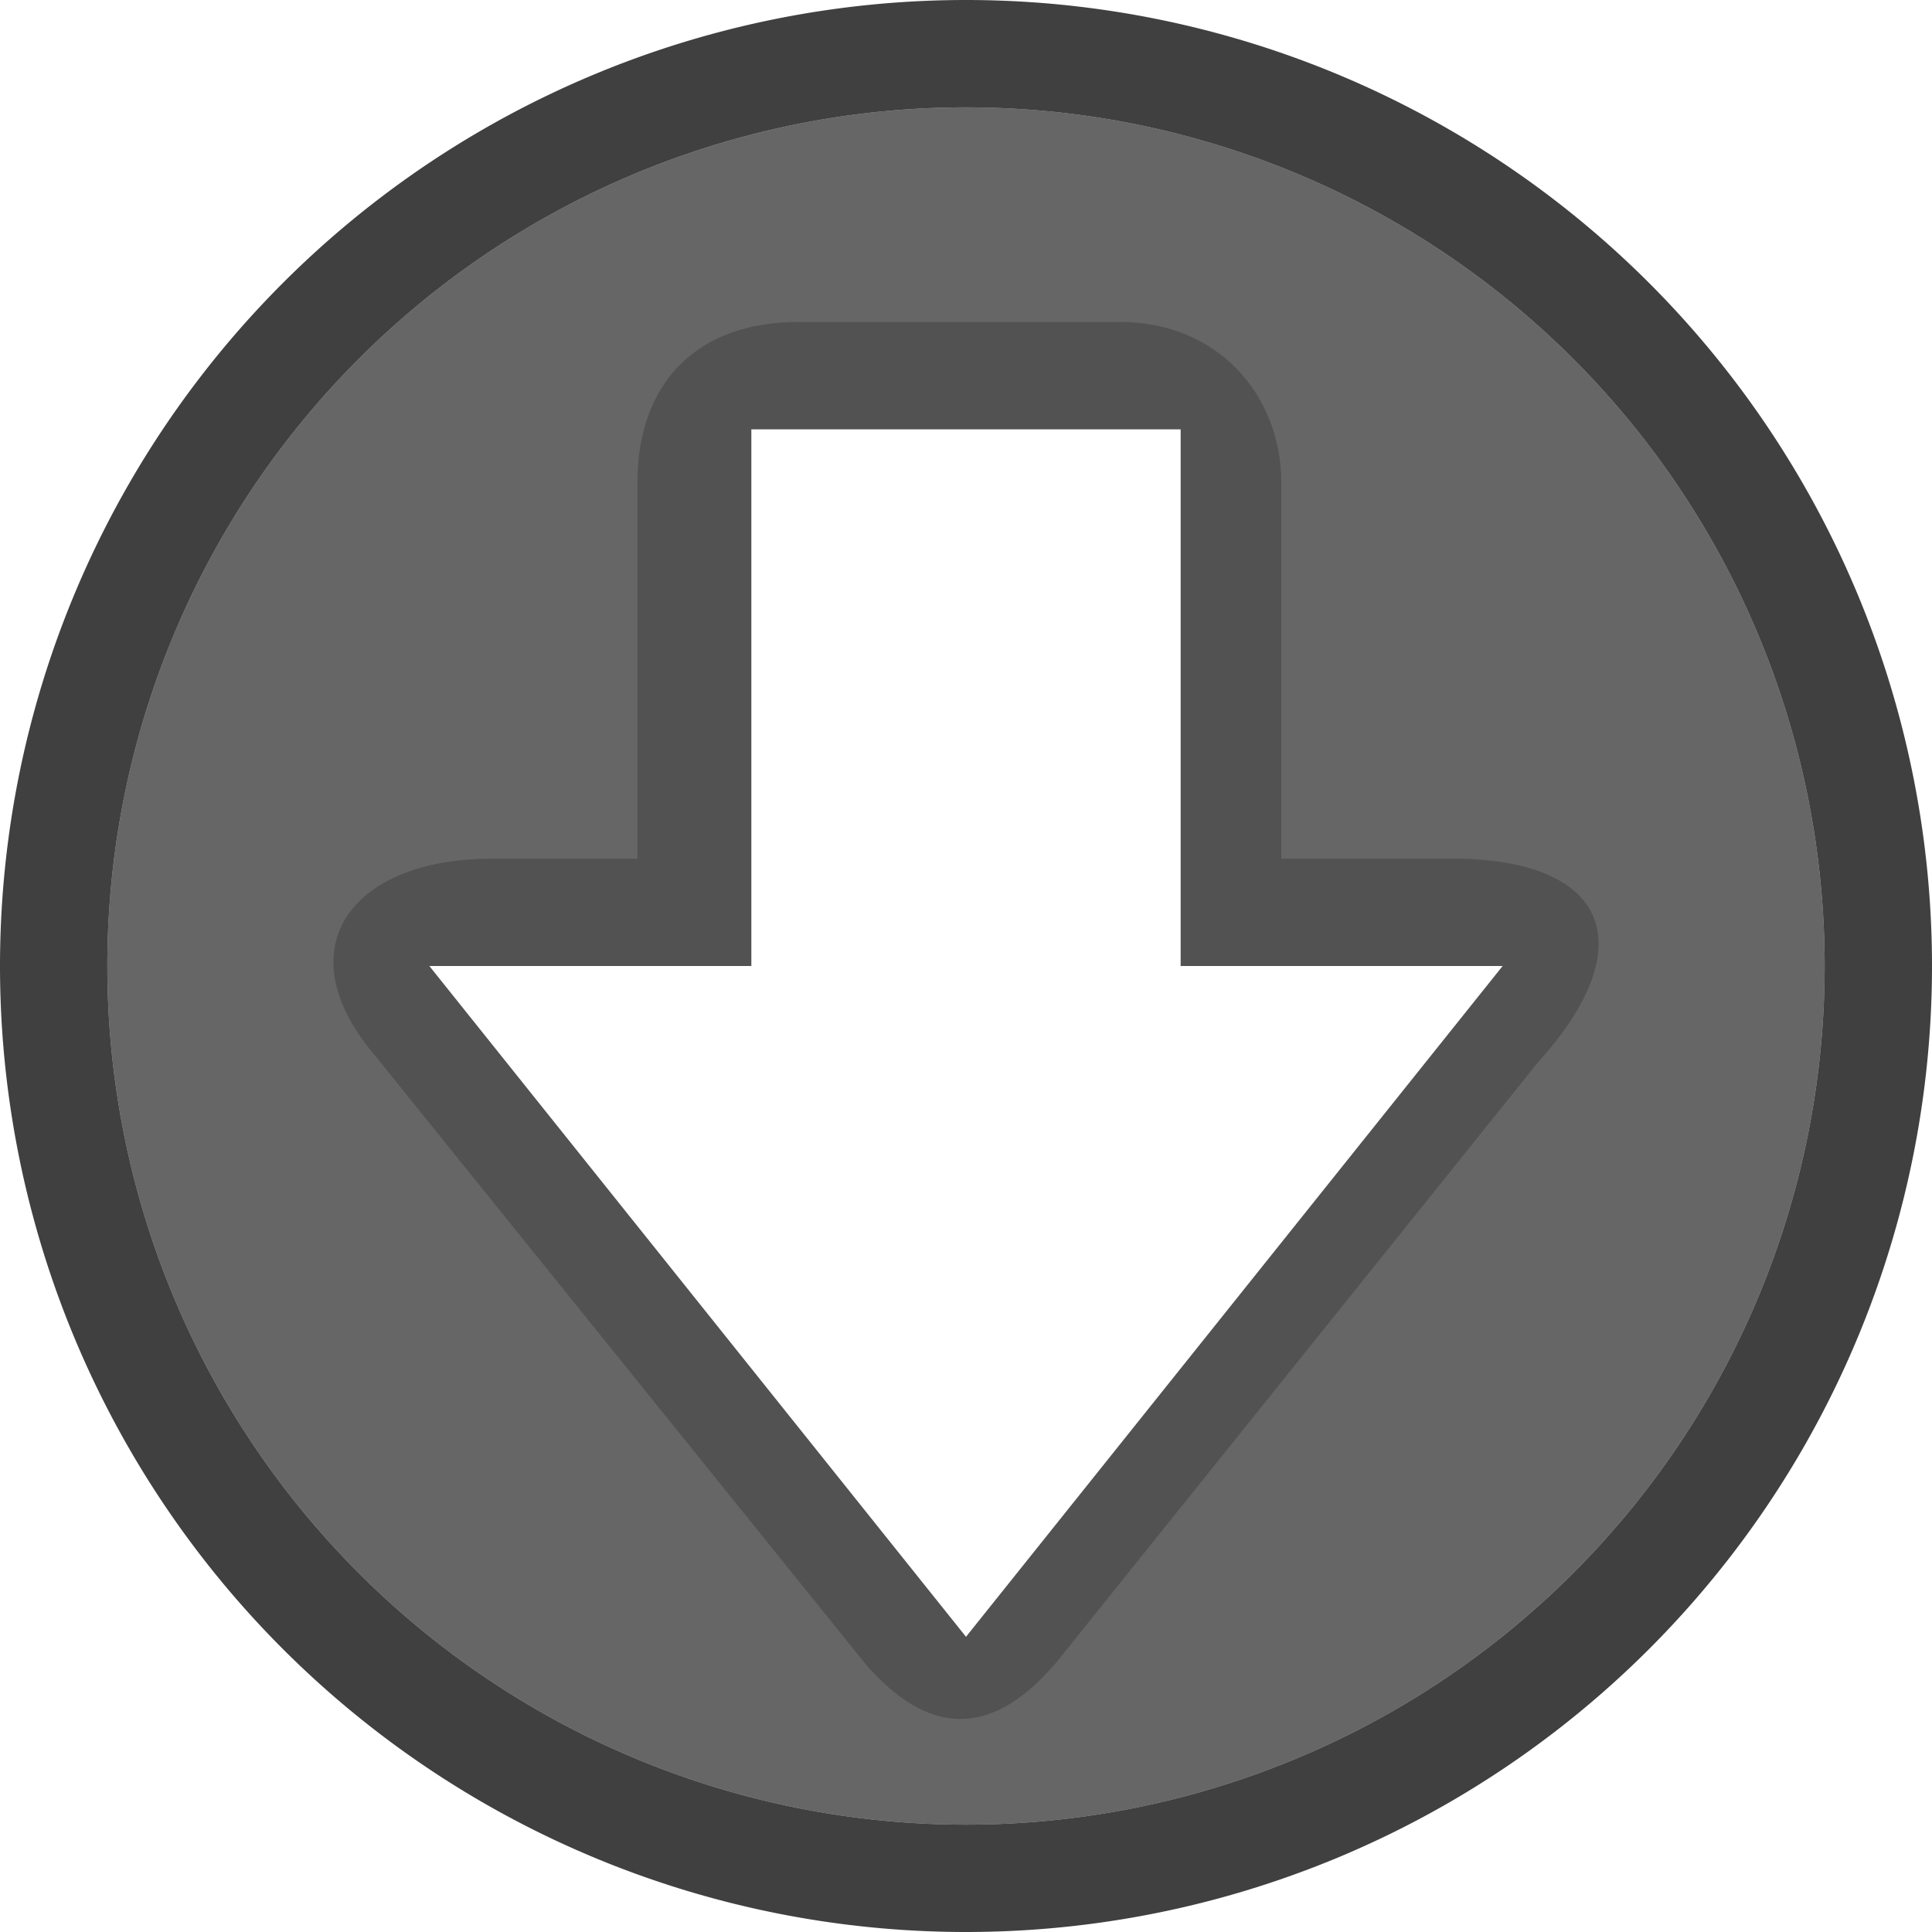 <?xml version="1.0" encoding="UTF-8" standalone="no"?>
<!-- Created with Inkscape (http://www.inkscape.org/) -->

<svg
   xmlns:dc="http://purl.org/dc/elements/1.1/"
   xmlns:cc="http://creativecommons.org/ns#"
   xmlns:rdf="http://www.w3.org/1999/02/22-rdf-syntax-ns#"
   xmlns:svg="http://www.w3.org/2000/svg"
   xmlns="http://www.w3.org/2000/svg"
   xmlns:sodipodi="http://sodipodi.sourceforge.net/DTD/sodipodi-0.dtd"
   xmlns:inkscape="http://www.inkscape.org/namespaces/inkscape"
   id="svg7384"
   sodipodi:docname="folder-download-symbolic.svg"
   version="1.1"
   inkscape:version="0.91 r13725"
   height="36"
   width="36">
  <sodipodi:namedview
     inkscape:cy="-4.8241367"
     pagecolor="#ffffff"
     borderopacity="1"
     showborder="true"
     inkscape:bbox-paths="false"
     guidetolerance="10"
     inkscape:window-width="1033"
     showguides="true"
     inkscape:object-nodes="true"
     inkscape:snap-bbox="true"
     inkscape:pageshadow="2"
     inkscape:guide-bbox="true"
     inkscape:snap-nodes="true"
     bordercolor="#666666"
     objecttolerance="10"
     id="namedview88"
     showgrid="false"
     inkscape:window-maximized="0"
     inkscape:window-x="327"
     inkscape:snap-global="true"
     inkscape:window-y="42"
     gridtolerance="10"
     inkscape:window-height="641"
     inkscape:snap-to-guides="true"
     inkscape:current-layer="layer13"
     inkscape:zoom="2"
     inkscape:cx="27.522717"
     inkscape:snap-grids="true"
     inkscape:pageopacity="1">
    <inkscape:grid
       spacingx="1px"
       spacingy="1px"
       id="grid4866"
       empspacing="2"
       enabled="true"
       type="xygrid"
       snapvisiblegridlinesonly="true"
       visible="true" />
  </sodipodi:namedview>
  <title
     id="title9167">Gnome Symbolic Icon Theme</title>
  <defs
     id="defs7386" />
  <g
     inkscape:label="status"
     transform="translate(-442,-156)"
     inkscape:groupmode="layer"
     id="layer9"
     style="display:inline" />
  <g
     inkscape:label="devices"
     transform="translate(-442,-156)"
     inkscape:groupmode="layer"
     id="layer10" />
  <g
     inkscape:label="apps"
     transform="translate(-442,-156)"
     inkscape:groupmode="layer"
     id="layer11" />
  <g
     inkscape:label="actions"
     transform="translate(-442,-156)"
     inkscape:groupmode="layer"
     id="layer12" />
  <g
     inkscape:label="places"
     transform="translate(-442,-156)"
     inkscape:groupmode="layer"
     id="layer13">
    <path
       style="opacity:0.75;fill:#000000;fill-opacity:1;stroke:none"
       d="M 18 0 A 18 18 0 0 0 0 18 A 18 18 0 0 0 18 36 A 18 18 0 0 0 36 18 A 18 18 0 0 0 18 0 z M 18 2 A 16 16 0 0 1 34 18 A 16 16 0 0 1 18 34 A 16 16 0 0 1 2 18 A 16 16 0 0 1 18 2 z "
       transform="translate(442,156)"
       id="path4401" />
    <path
       style="opacity:0.6;fill:#000000;fill-opacity:1;stroke:none"
       d="M 18 2 A 16 16 0 0 0 2 18 A 16 16 0 0 0 18 34 A 16 16 0 0 0 34 18 A 16 16 0 0 0 18 2 z M 14 8 L 22 8 L 22 18 L 28 18 L 18 30.5 L 8 18 L 14 18 L 14 8 z "
       id="circle4403"
       transform="translate(442,156)" />
    <path
       style="opacity:0.2;fill:#000000;fill-opacity:1;stroke:none"
       d="m 14.877,6 c -1.914,0 -3,1.153 -3,3 l 0,7 -2.713,0 c -2.617,0 -3.871,1.671 -2.18,3.664 l 9.164,11.367 c 1.091,1.237 2.265,1.446 3.541,-0.062 L 28.662,19.789 C 30.666,17.571 29.909,16 27.064,16 l -3.188,0 0,-7 c 0,-1.648 -1.195,-3 -3,-3 z M 14,8 22,8 22,18 28,18 18,30.5 8,18 l 6,0 z"
       id="path4412"
       inkscape:connector-curvature="0"
       sodipodi:nodetypes="sscsccccscssscccccccc"
       transform="translate(442,156)" />
  </g>
  <g
     inkscape:label="mimetypes"
     transform="translate(-442,-156)"
     inkscape:groupmode="layer"
     id="layer14" />
  <g
     inkscape:label="emblems"
     transform="translate(-442,-156)"
     inkscape:groupmode="layer"
     id="layer15"
     style="display:inline" />
</svg>
